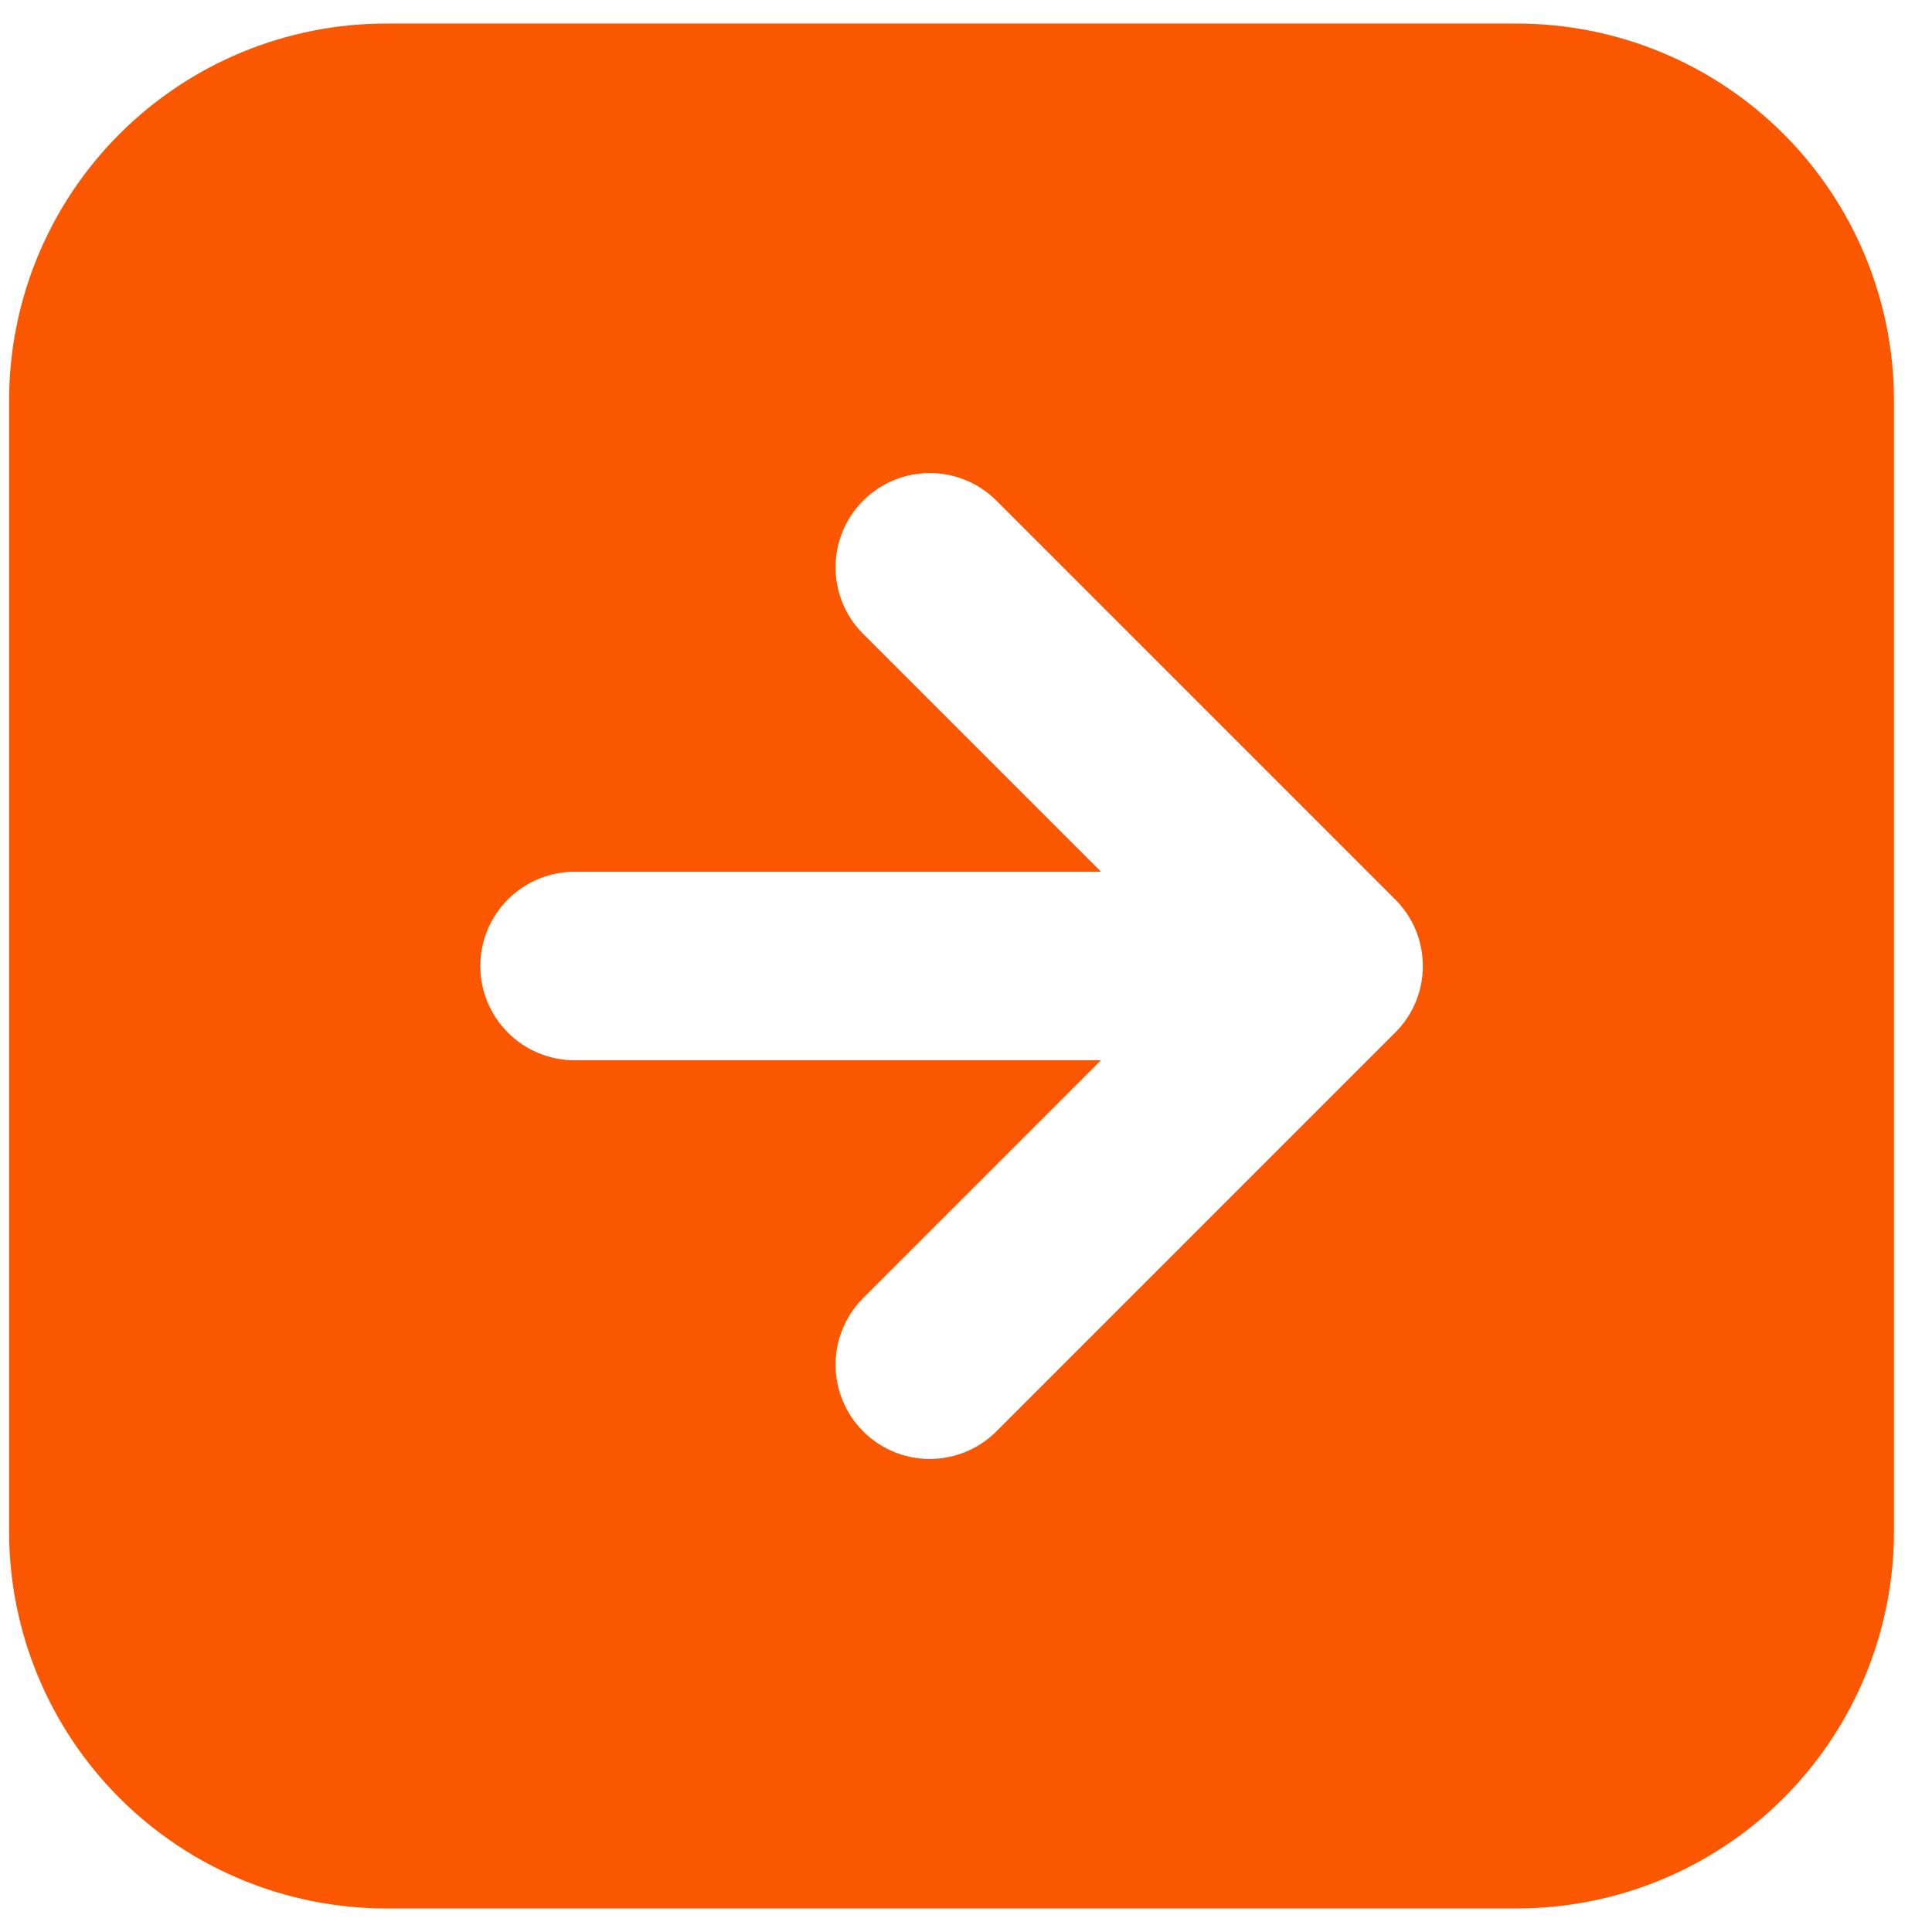 <svg width="41" height="41" viewBox="0 0 41 41" fill="none" xmlns="http://www.w3.org/2000/svg">
<path d="M29.607 21.914C29.794 21.729 29.942 21.508 30.043 21.266C30.143 21.023 30.195 20.763 30.195 20.5C30.195 20.237 30.143 19.977 30.043 19.734C29.942 19.492 29.794 19.271 29.607 19.086L21.121 10.6C20.744 10.236 20.239 10.034 19.715 10.039C19.19 10.043 18.689 10.254 18.318 10.624C17.947 10.995 17.737 11.497 17.732 12.021C17.727 12.546 17.929 13.051 18.293 13.428L23.365 18.5H12.193C11.663 18.5 11.154 18.711 10.779 19.086C10.404 19.461 10.193 19.97 10.193 20.5C10.193 21.03 10.404 21.539 10.779 21.914C11.154 22.289 11.663 22.5 12.193 22.5H23.365L18.293 27.572C17.929 27.949 17.727 28.454 17.732 28.979C17.737 29.503 17.947 30.005 18.318 30.376C18.689 30.747 19.19 30.957 19.715 30.961C20.239 30.966 20.744 30.764 21.121 30.4L29.607 21.914ZM8.193 0.5H32.193C34.315 0.5 36.35 1.343 37.85 2.843C39.35 4.343 40.193 6.378 40.193 8.5V32.5C40.193 34.622 39.35 36.657 37.85 38.157C36.35 39.657 34.315 40.5 32.193 40.5H8.193C6.072 40.5 4.037 39.657 2.537 38.157C1.036 36.657 0.193 34.622 0.193 32.5V8.5C0.193 6.378 1.036 4.343 2.537 2.843C4.037 1.343 6.072 0.5 8.193 0.5Z" fill="#FB5600"/>
</svg>
